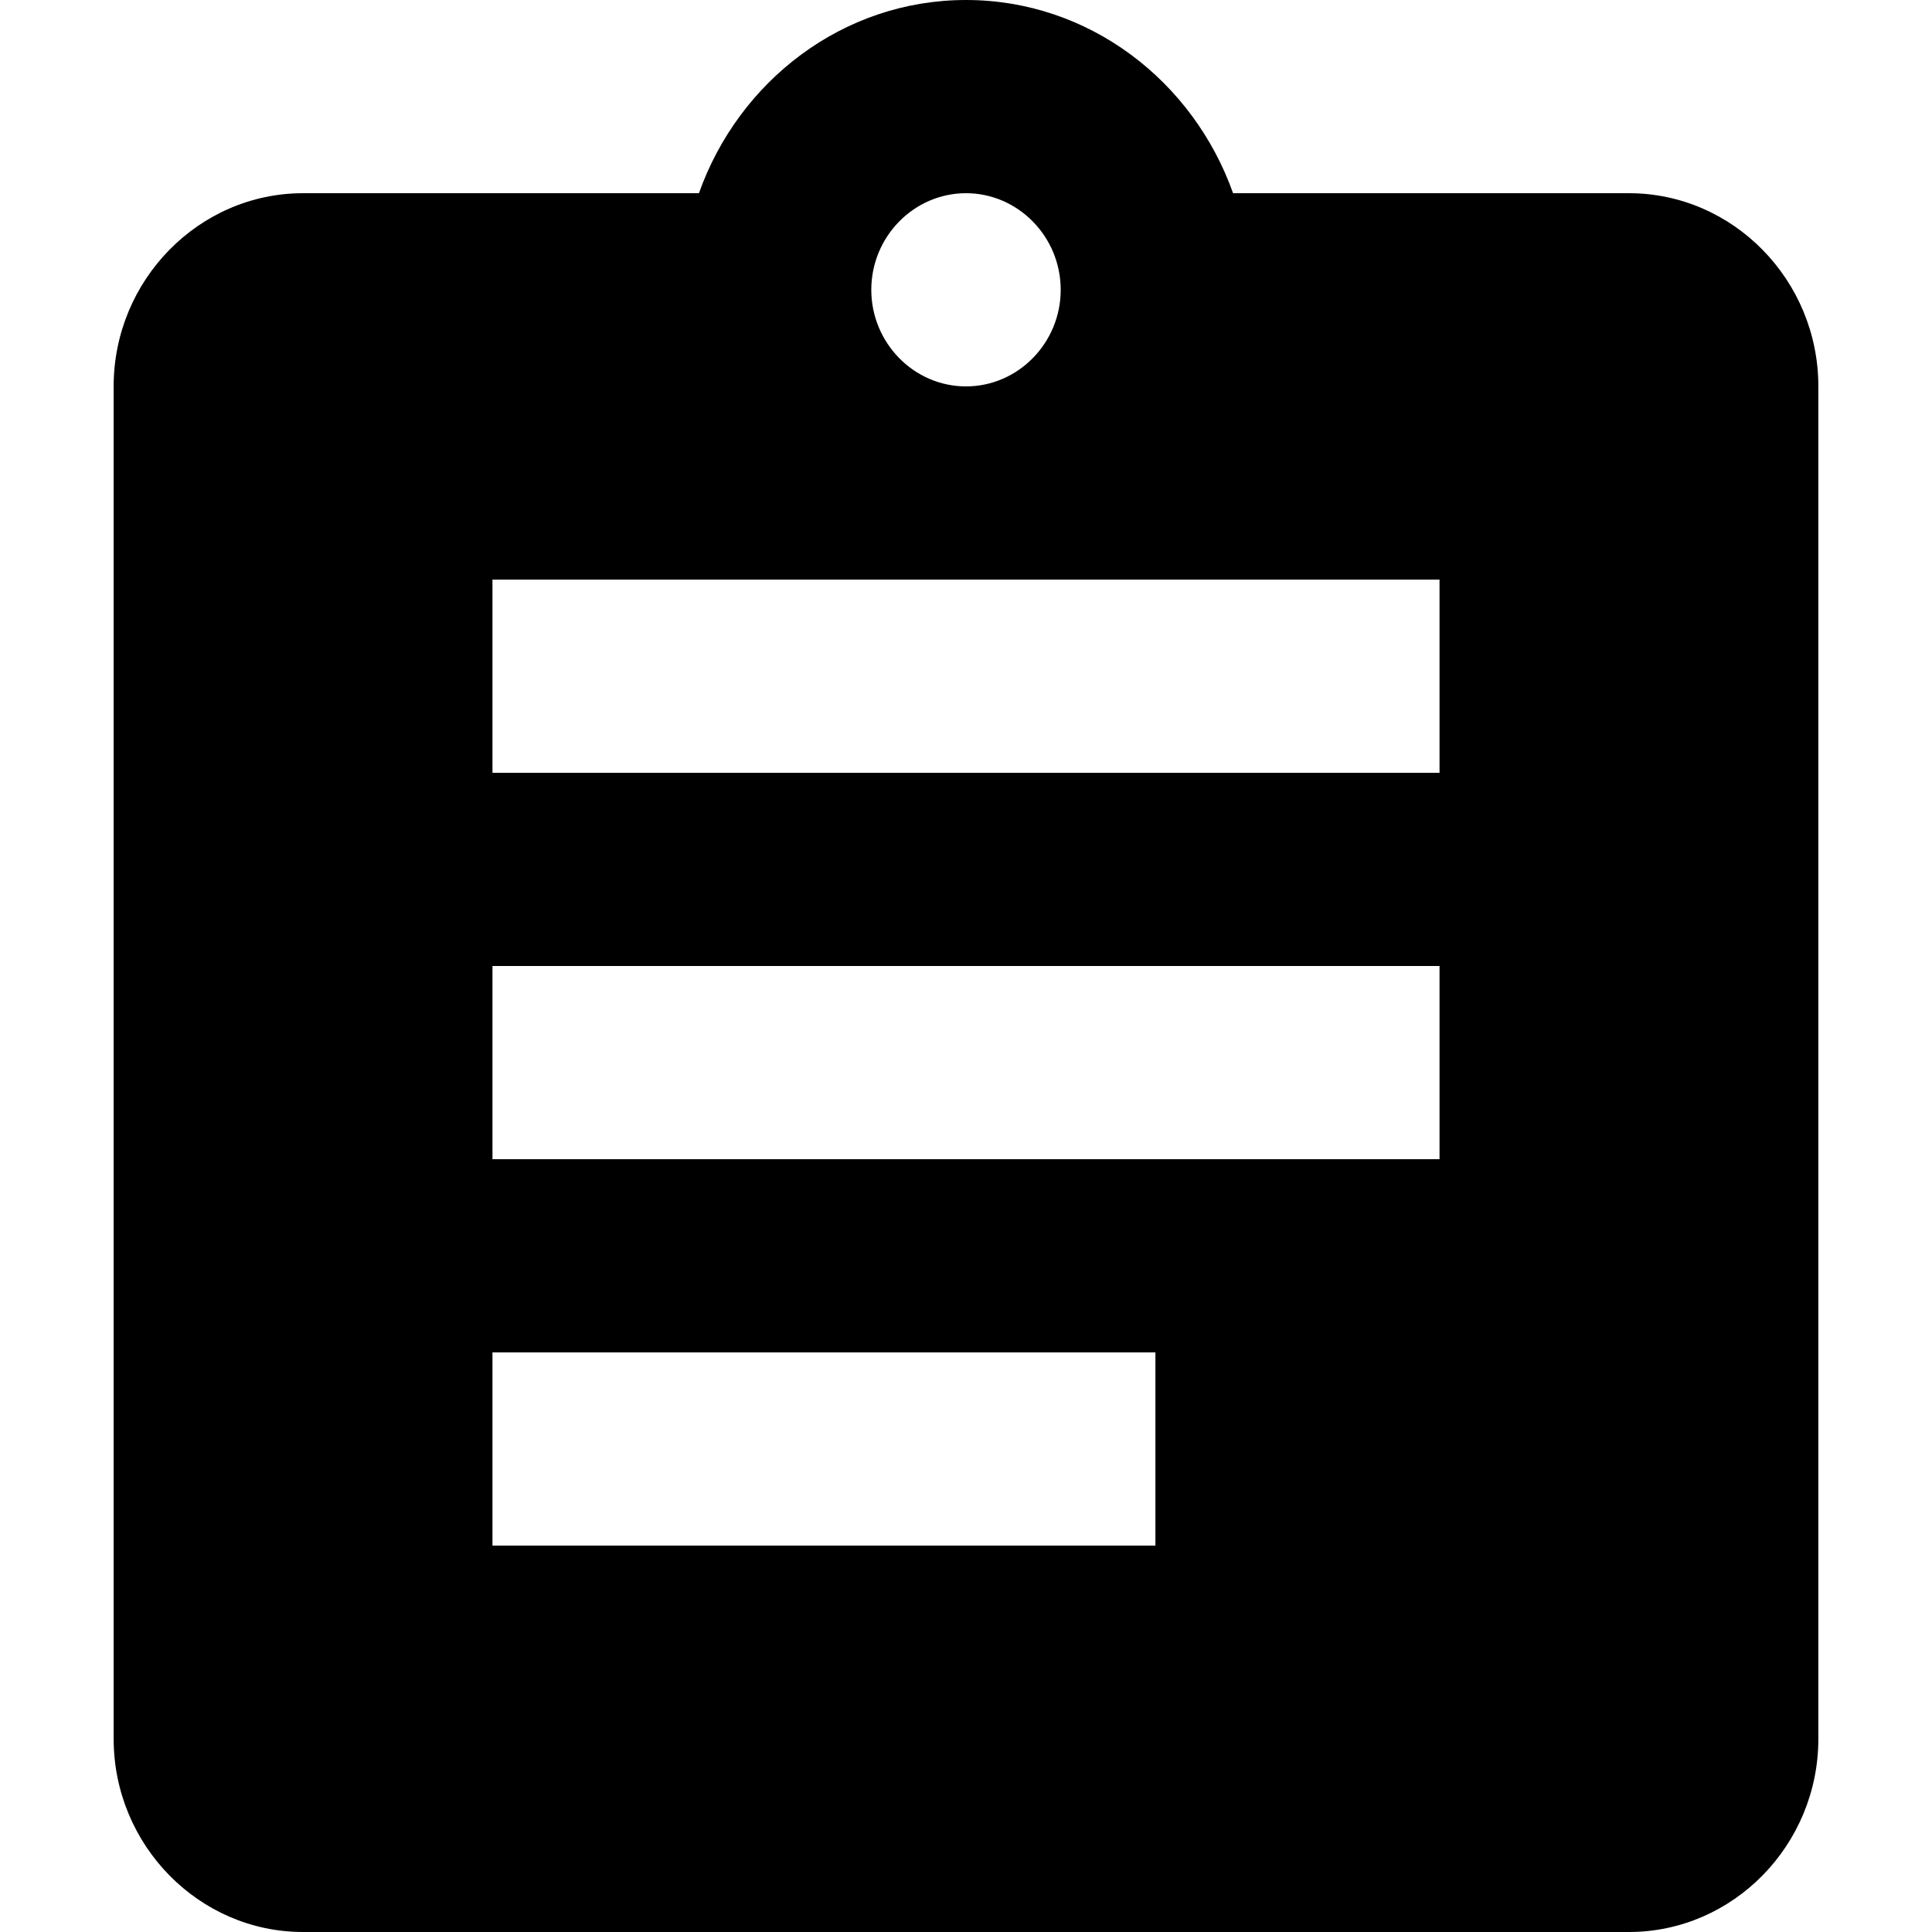 <?xml version="1.0" standalone="no"?><!DOCTYPE svg PUBLIC "-//W3C//DTD SVG 1.1//EN" "http://www.w3.org/Graphics/SVG/1.1/DTD/svg11.dtd"><svg t="1538206865908" class="icon" style="" viewBox="0 0 1024 1024" version="1.1" xmlns="http://www.w3.org/2000/svg" p-id="24920" xmlns:xlink="http://www.w3.org/1999/xlink" width="200" height="200"><defs><style type="text/css"></style></defs><path d="M863.373 102.4 653.553 102.4C632.471 43.008 577.255 0 512 0 446.745 0 391.529 43.008 370.447 102.4L160.627 102.4C105.412 102.4 60.235 148.48 60.235 204.8L60.235 921.6C60.235 977.92 105.412 1024 160.627 1024L863.373 1024C918.588 1024 963.765 977.92 963.765 921.6L963.765 204.8C963.765 148.48 918.588 102.4 863.373 102.4L863.373 102.4ZM512 102.4C539.608 102.4 562.196 125.44 562.196 153.6 562.196 181.76 539.608 204.8 512 204.8 484.392 204.8 461.804 181.76 461.804 153.6 461.804 125.44 484.392 102.4 512 102.4L512 102.4ZM612.392 819.2 261.02 819.2 261.02 716.8 612.392 716.8 612.392 819.2 612.392 819.2ZM762.98 614.4 261.02 614.4 261.02 512 762.98 512 762.98 614.4 762.98 614.4ZM762.98 409.6 261.02 409.6 261.02 307.2 762.98 307.2 762.98 409.6 762.98 409.6Z" p-id="24921"></path></svg>